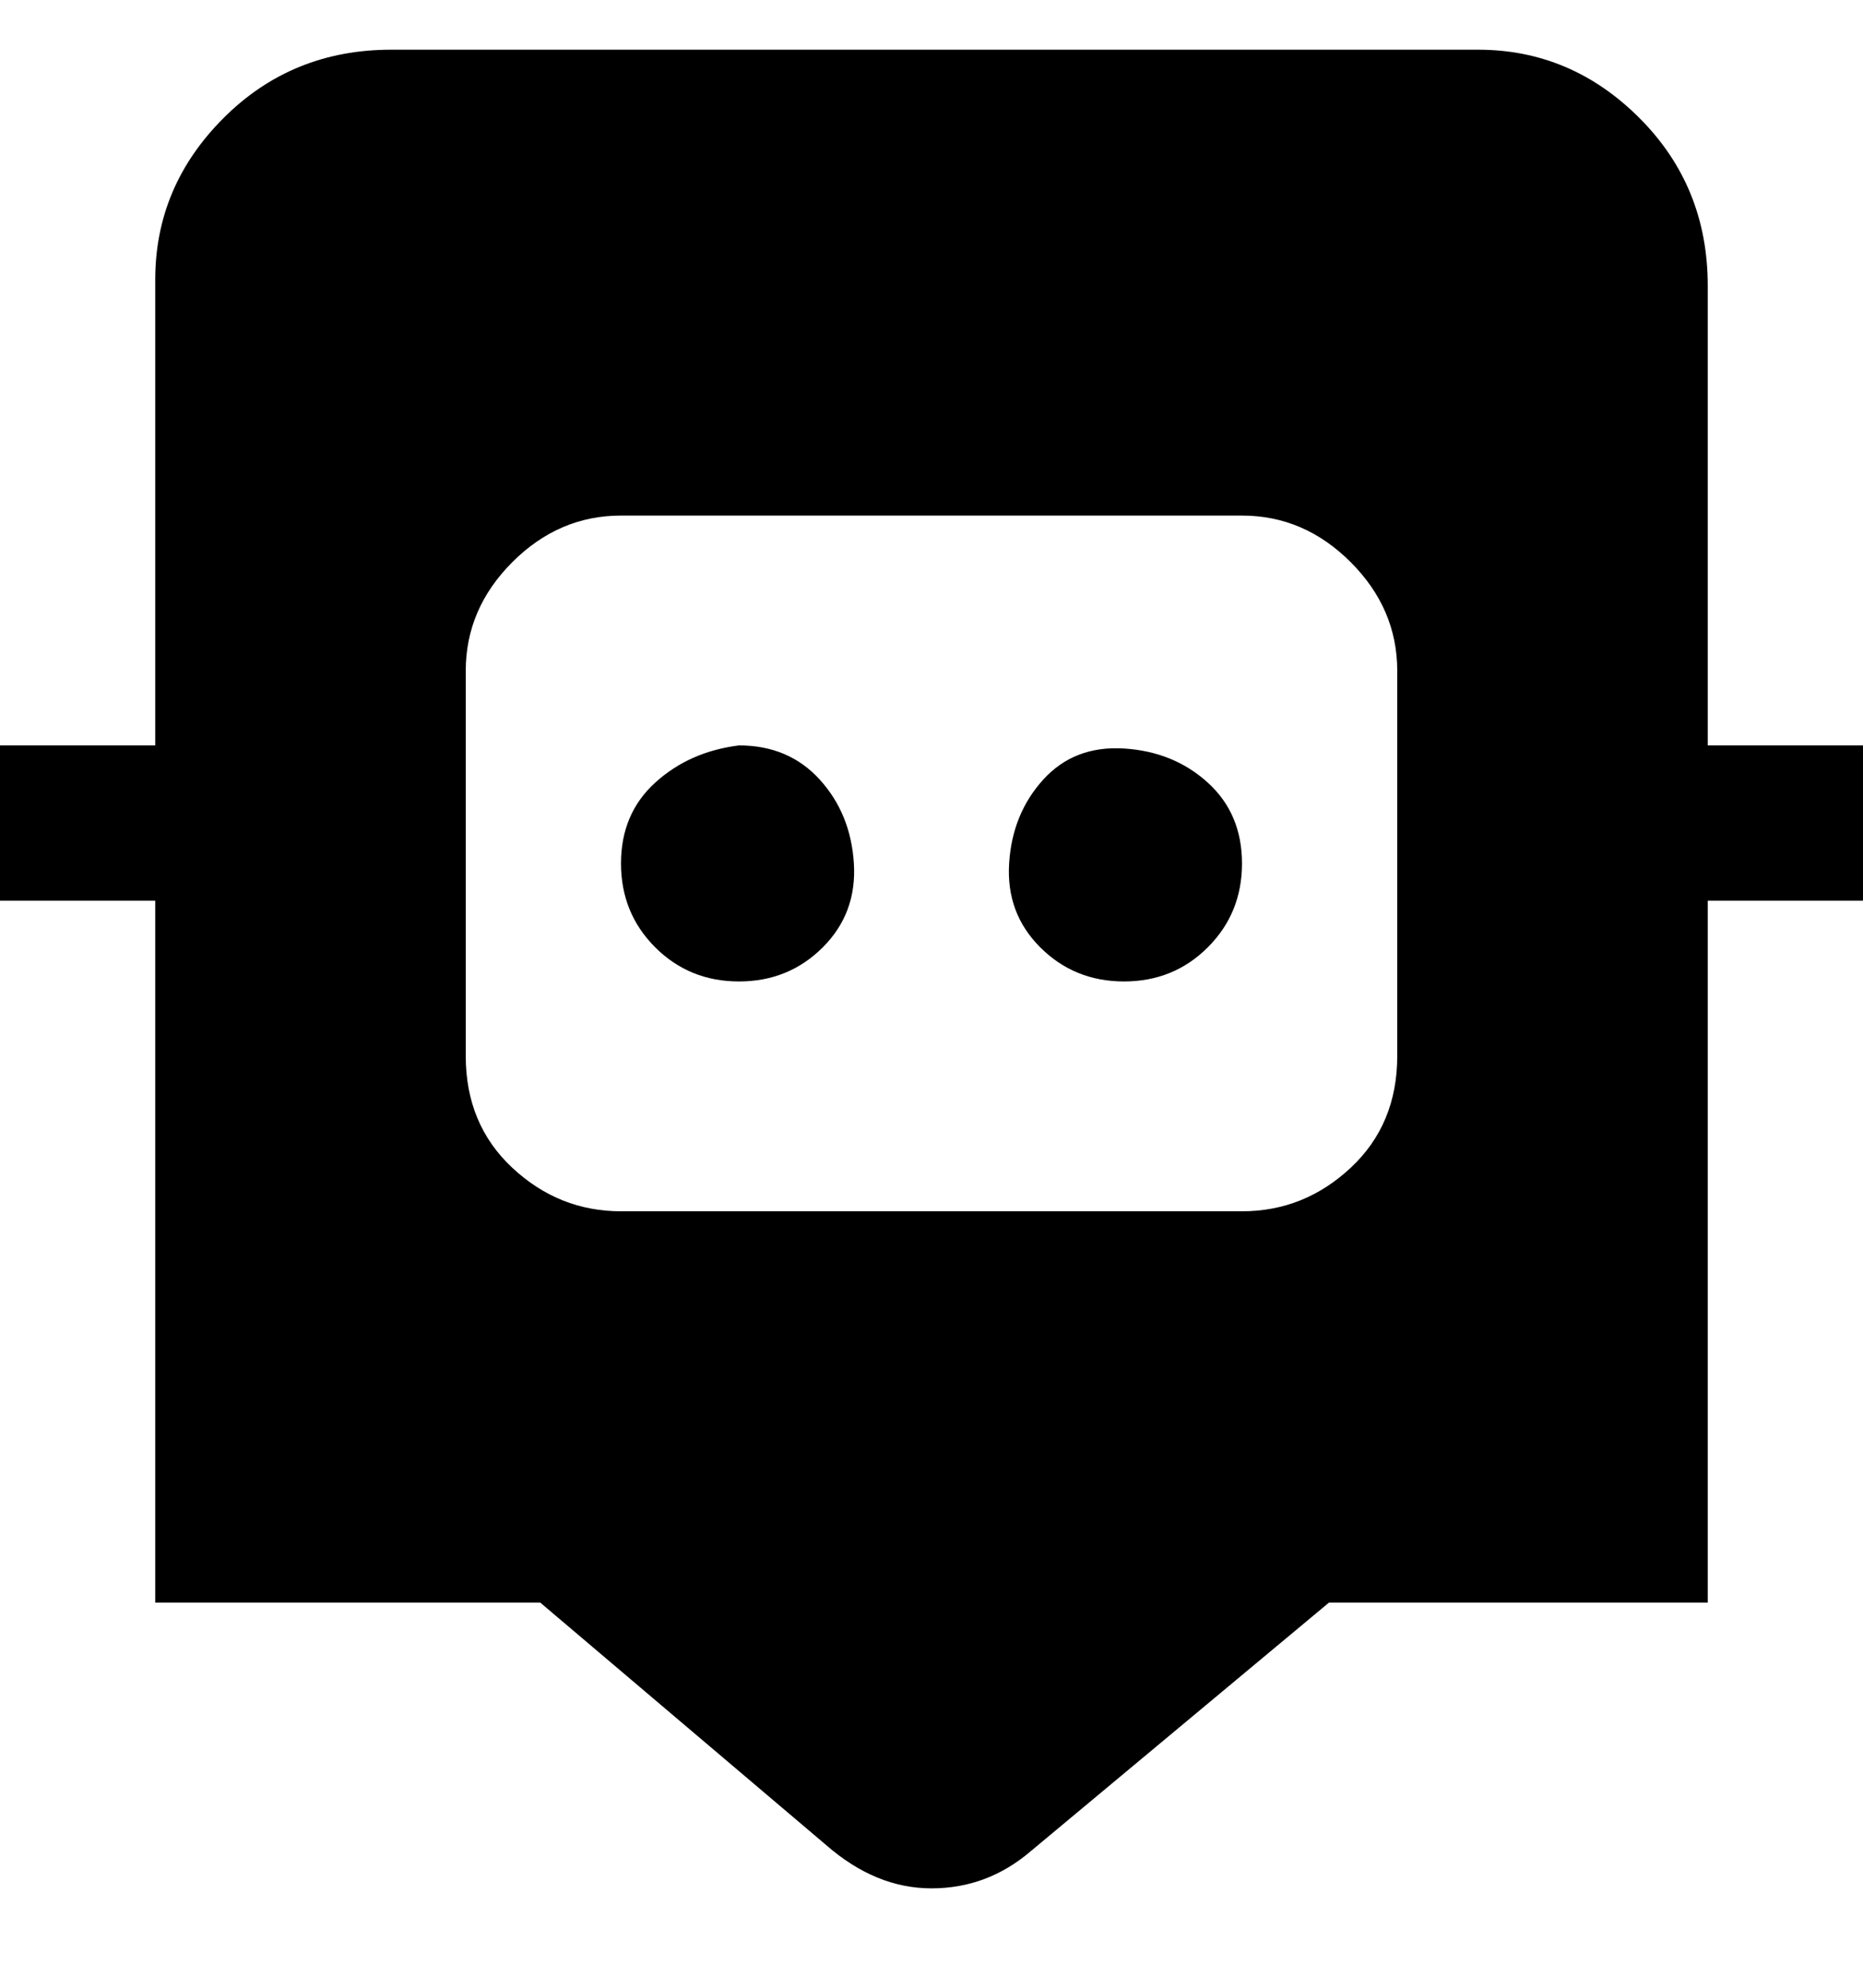 <svg viewBox="0 0 300 320" xmlns="http://www.w3.org/2000/svg"><path d="M200 139q0 8-5.5 13.5T181 158q-8 0-13.5-5.5t-5-13.5q.5-8 5.5-13.5t13-5q8 .5 13.5 5.5t5.5 13zm-81-19q-8 1-13.5 6t-5.5 13q0 8 5.5 13.5T119 158q8 0 13.5-5.5t5-13.5q-.5-8-5.5-13.5t-13-5.5zm181 0v25h-25v113h-61l-48 40q-7 6-16 6t-17-7l-46-39H25V145H0v-25h25V45q0-15 11-26T63 8h175q15 0 26 11t11 27v74h25zm-75-12q0-10-7.5-17.5T200 83H100q-10 0-17.5 7.5T75 108v62q0 11 7.5 18t17.5 7h100q10 0 17.5-7t7.5-18v-62z"/></svg>